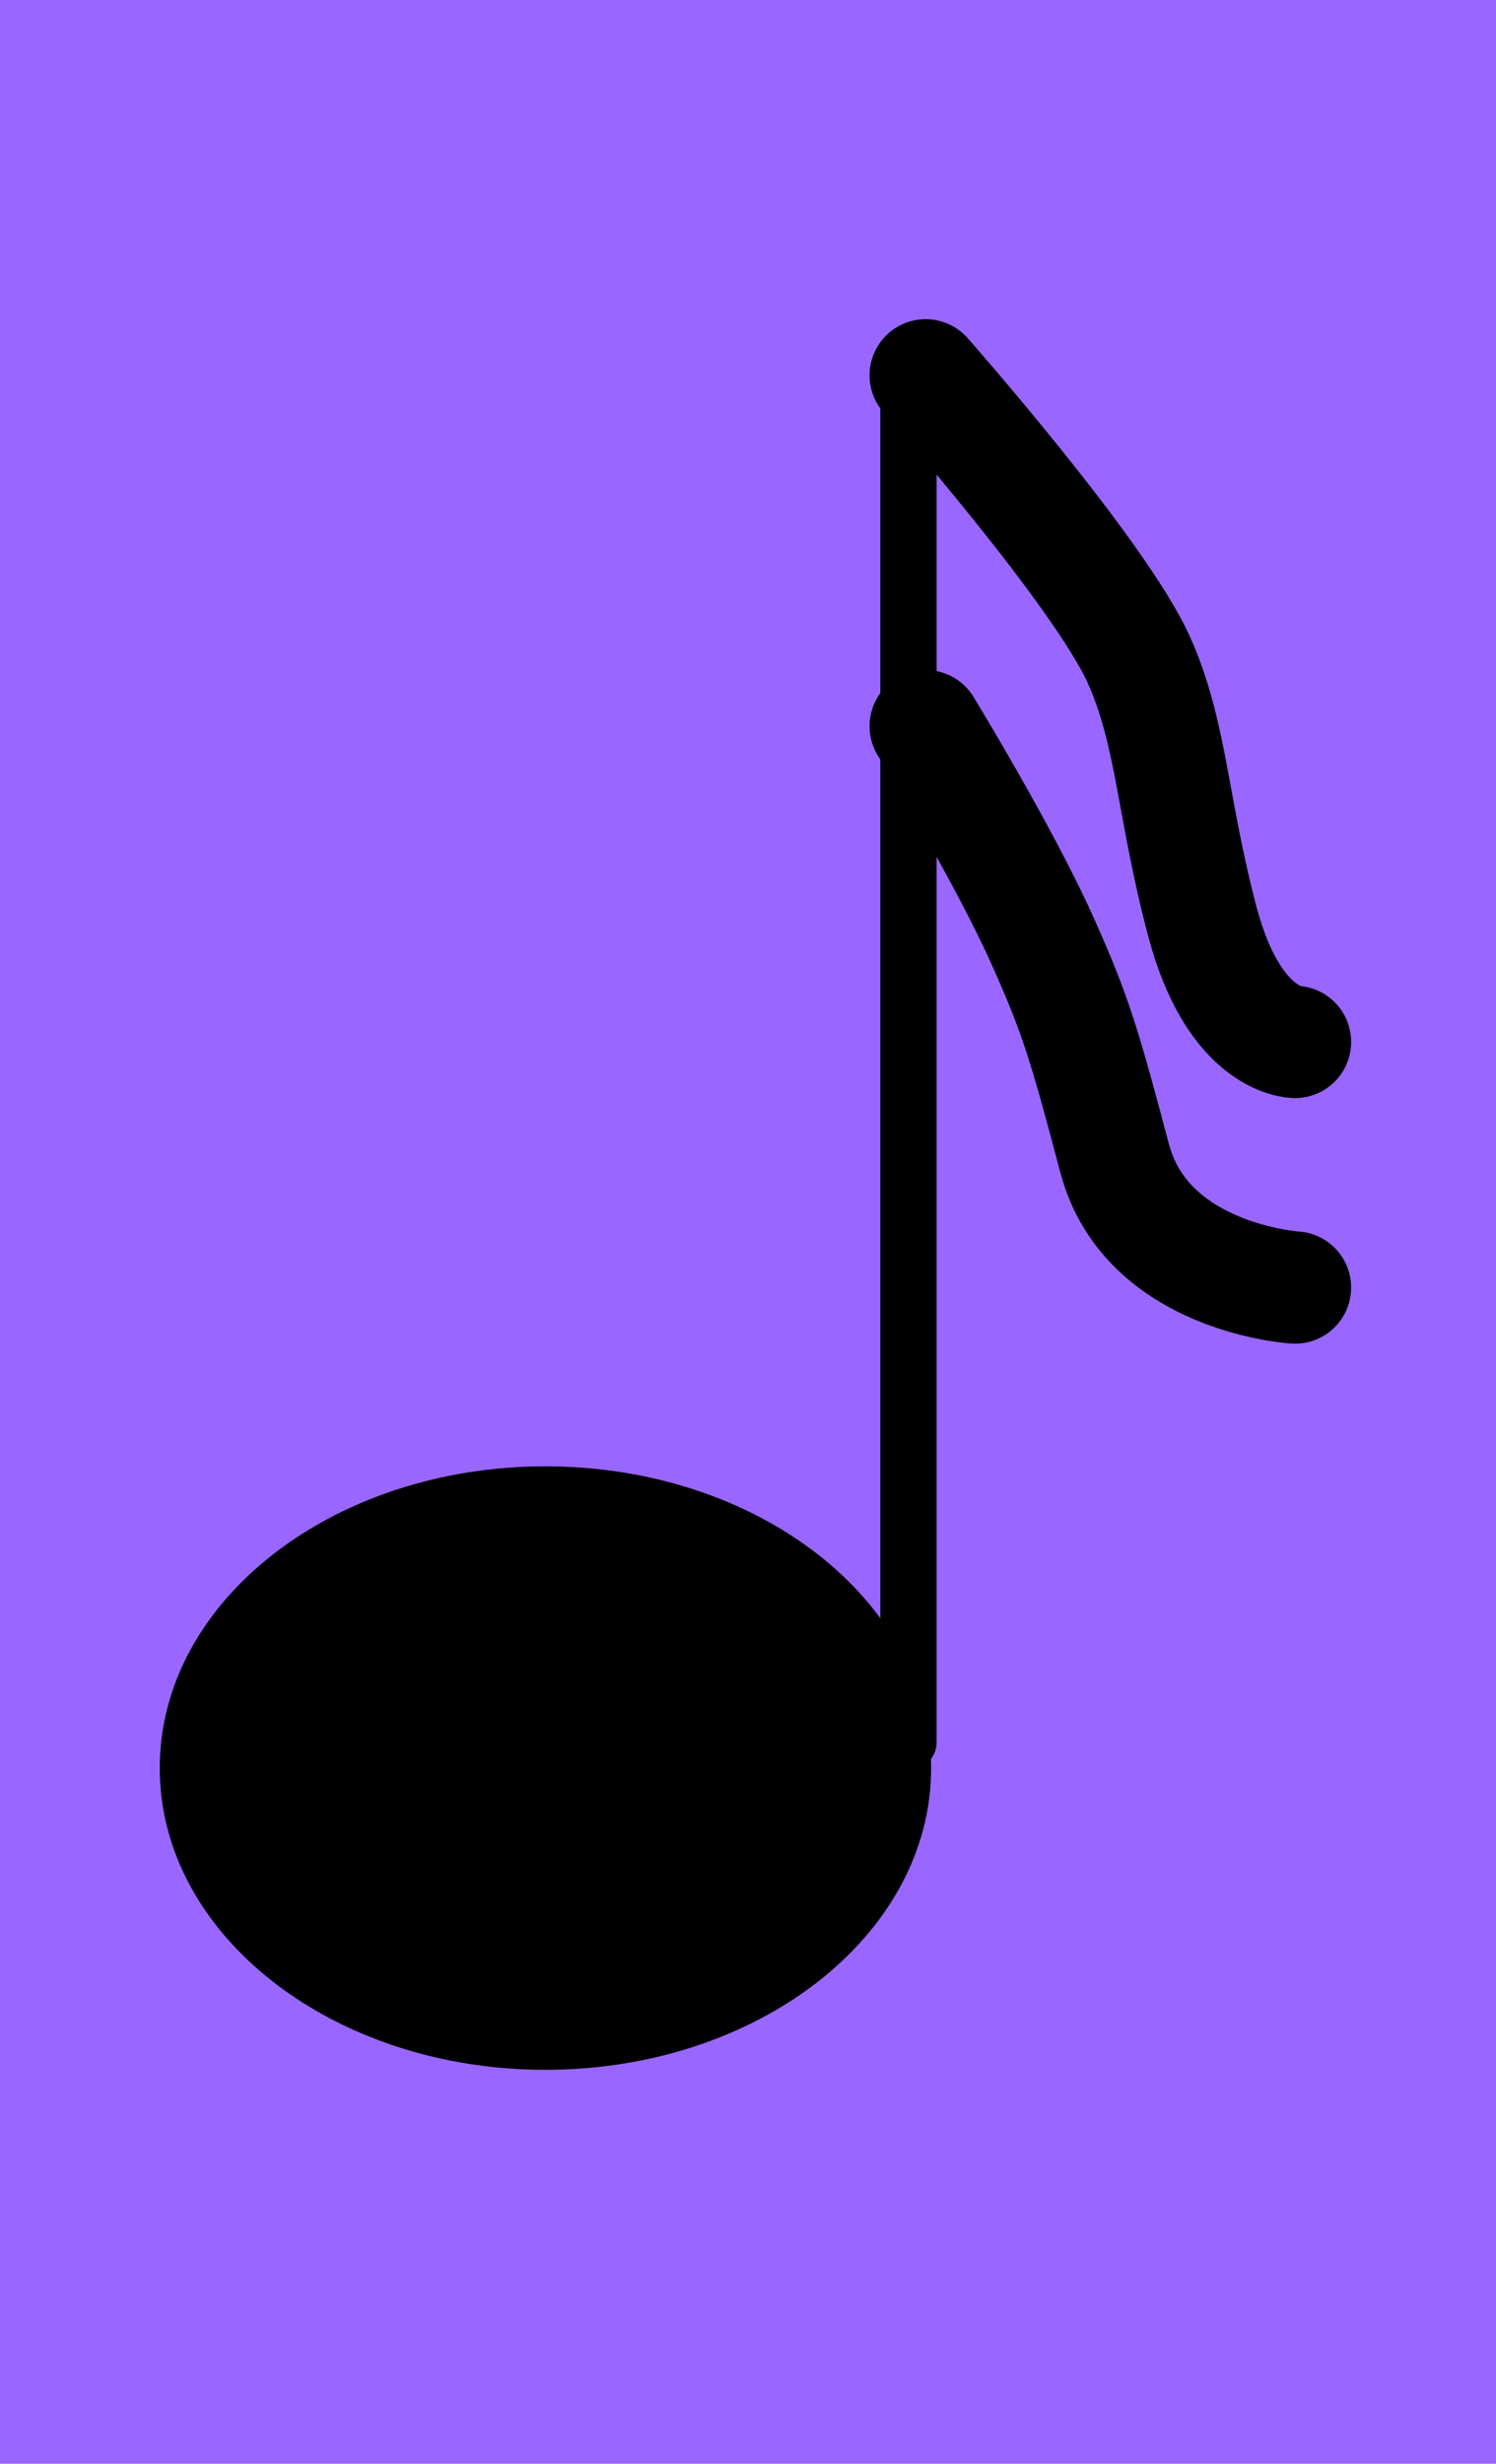 <svg version="1.1" xmlns="http://www.w3.org/2000/svg" xmlns:xlink="http://www.w3.org/1999/xlink" width="53.333" height="87.778" viewBox="0,0,53.333,87.778"><g transform="translate(-213.333,-136.111)"><g data-paper-data="{&quot;isPaintingLayer&quot;:true}" fill-rule="nonzero" stroke-linejoin="miter" stroke-miterlimit="10" stroke-dasharray="" stroke-dashoffset="0" style="mix-blend-mode: normal"><path d="M213.333,223.889v-87.778h53.333v87.778z" fill="#9966ff" stroke="none" stroke-width="NaN" stroke-linecap="butt"/><path d="M245.722,150.397v47.778" fill="none" stroke="#000000" stroke-width="2" stroke-linecap="round"/><path d="M245.722,198.175v-47.778" fill="none" stroke="#000000" stroke-width="2" stroke-linecap="round"/><path d="M219.278,199.103c0,-5.799 6.044,-10.5 13.5,-10.5c7.456,0 13.5,4.701 13.5,10.5c0,5.799 -6.044,10.5 -13.5,10.5c-7.456,0 -13.5,-4.701 -13.5,-10.5z" fill="#000000" stroke="#000000" stroke-width="0.5" stroke-linecap="butt"/><path d="M260.083,174.17l-11.25,-25.312" fill="none" stroke="#000000" stroke-width="NaN" stroke-linecap="round"/><path d="M246.333,149.483c0,0 6.212,7.04 7.607,10.151c1.174,2.619 1.182,5.253 2.258,9.311c1.133,4.275 3.304,4.288 3.304,4.288" fill="none" stroke="#000000" stroke-width="4" stroke-linecap="round"/><path d="M246.333,161.983c0,0 2.775,4.54 4.169,7.651c1.174,2.619 1.494,3.69 2.57,7.749c1.133,4.275 6.429,4.6 6.429,4.6" fill="none" stroke="#000000" stroke-width="4" stroke-linecap="round"/></g></g></svg>